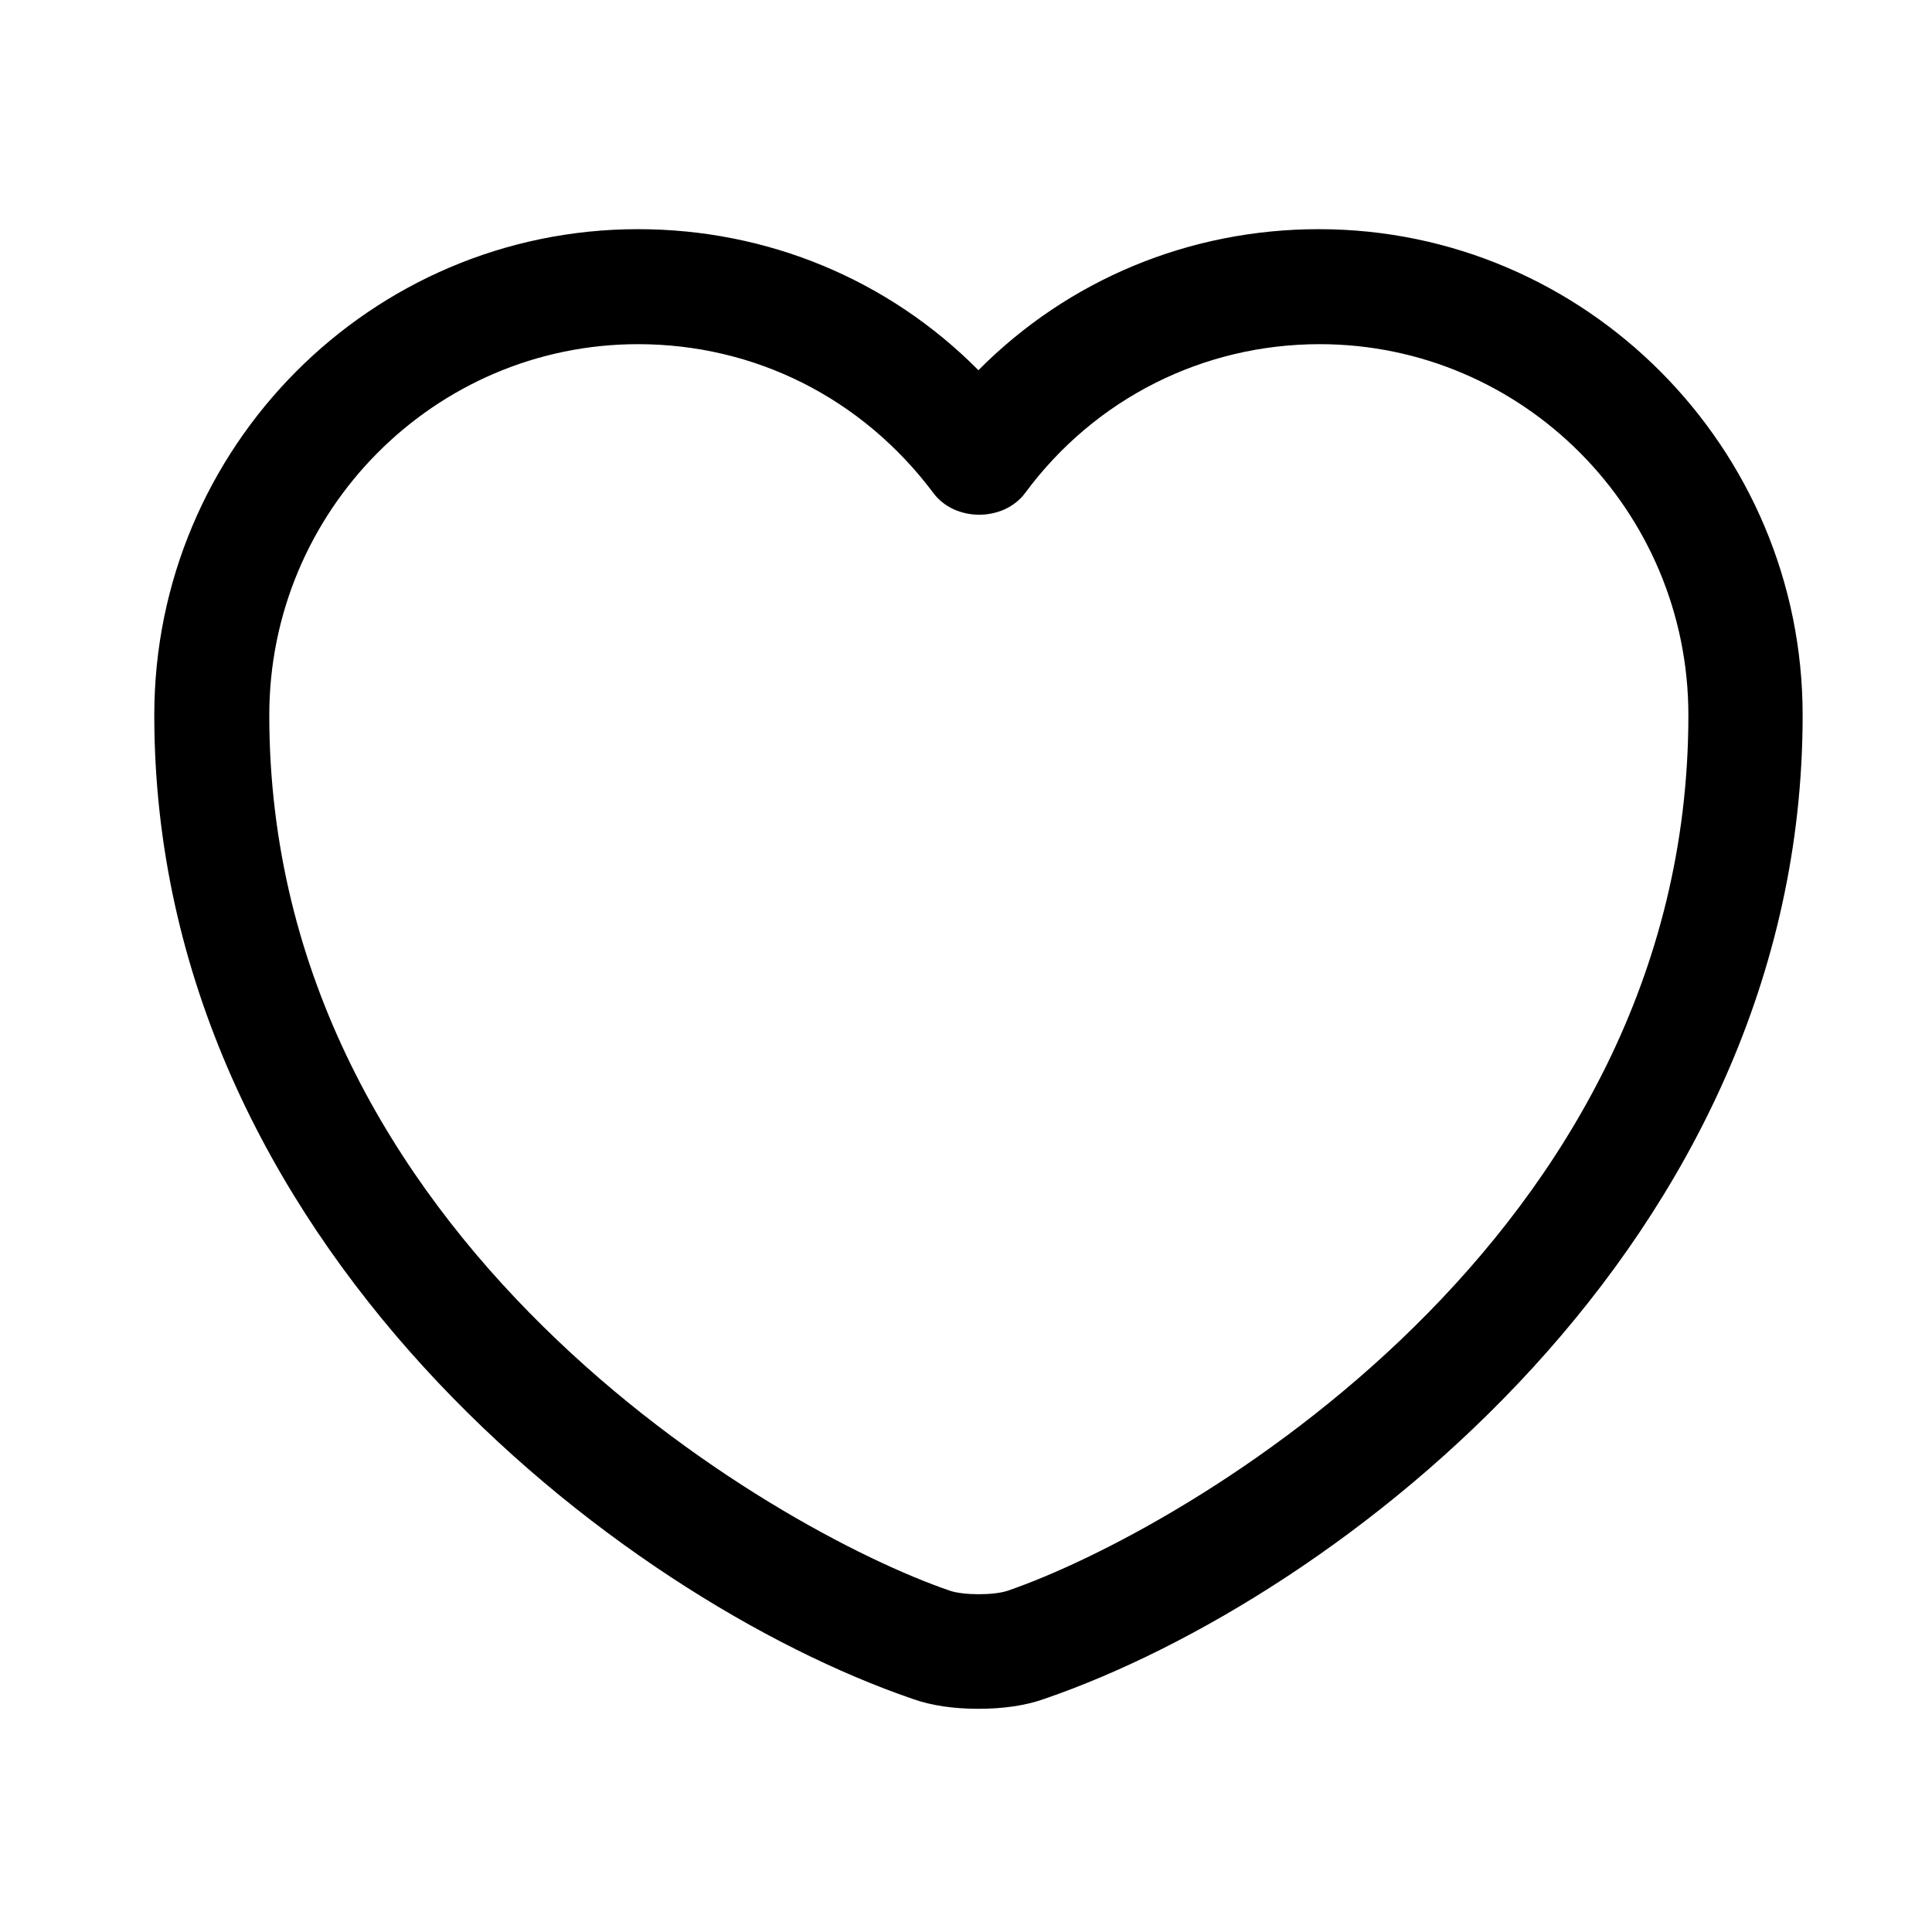<svg width="21" height="21" viewBox="0 0 21 21" fill="none" xmlns="http://www.w3.org/2000/svg">
<path d="M10.635 18.574C10.377 18.574 10.127 18.541 9.919 18.466C6.735 17.374 1.677 13.499 1.677 7.774C1.677 4.857 4.035 2.491 6.935 2.491C8.344 2.491 9.66 3.041 10.635 4.024C11.61 3.041 12.927 2.491 14.335 2.491C17.235 2.491 19.594 4.866 19.594 7.774C19.594 13.507 14.535 17.374 11.352 18.466C11.144 18.541 10.894 18.574 10.635 18.574ZM6.935 3.741C4.727 3.741 2.927 5.549 2.927 7.774C2.927 13.466 8.402 16.632 10.327 17.291C10.477 17.341 10.802 17.341 10.952 17.291C12.869 16.632 18.352 13.474 18.352 7.774C18.352 5.549 16.552 3.741 14.344 3.741C13.077 3.741 11.902 4.332 11.144 5.357C10.91 5.674 10.377 5.674 10.144 5.357C9.369 4.324 8.202 3.741 6.935 3.741Z" fill="black"/>
</svg>
